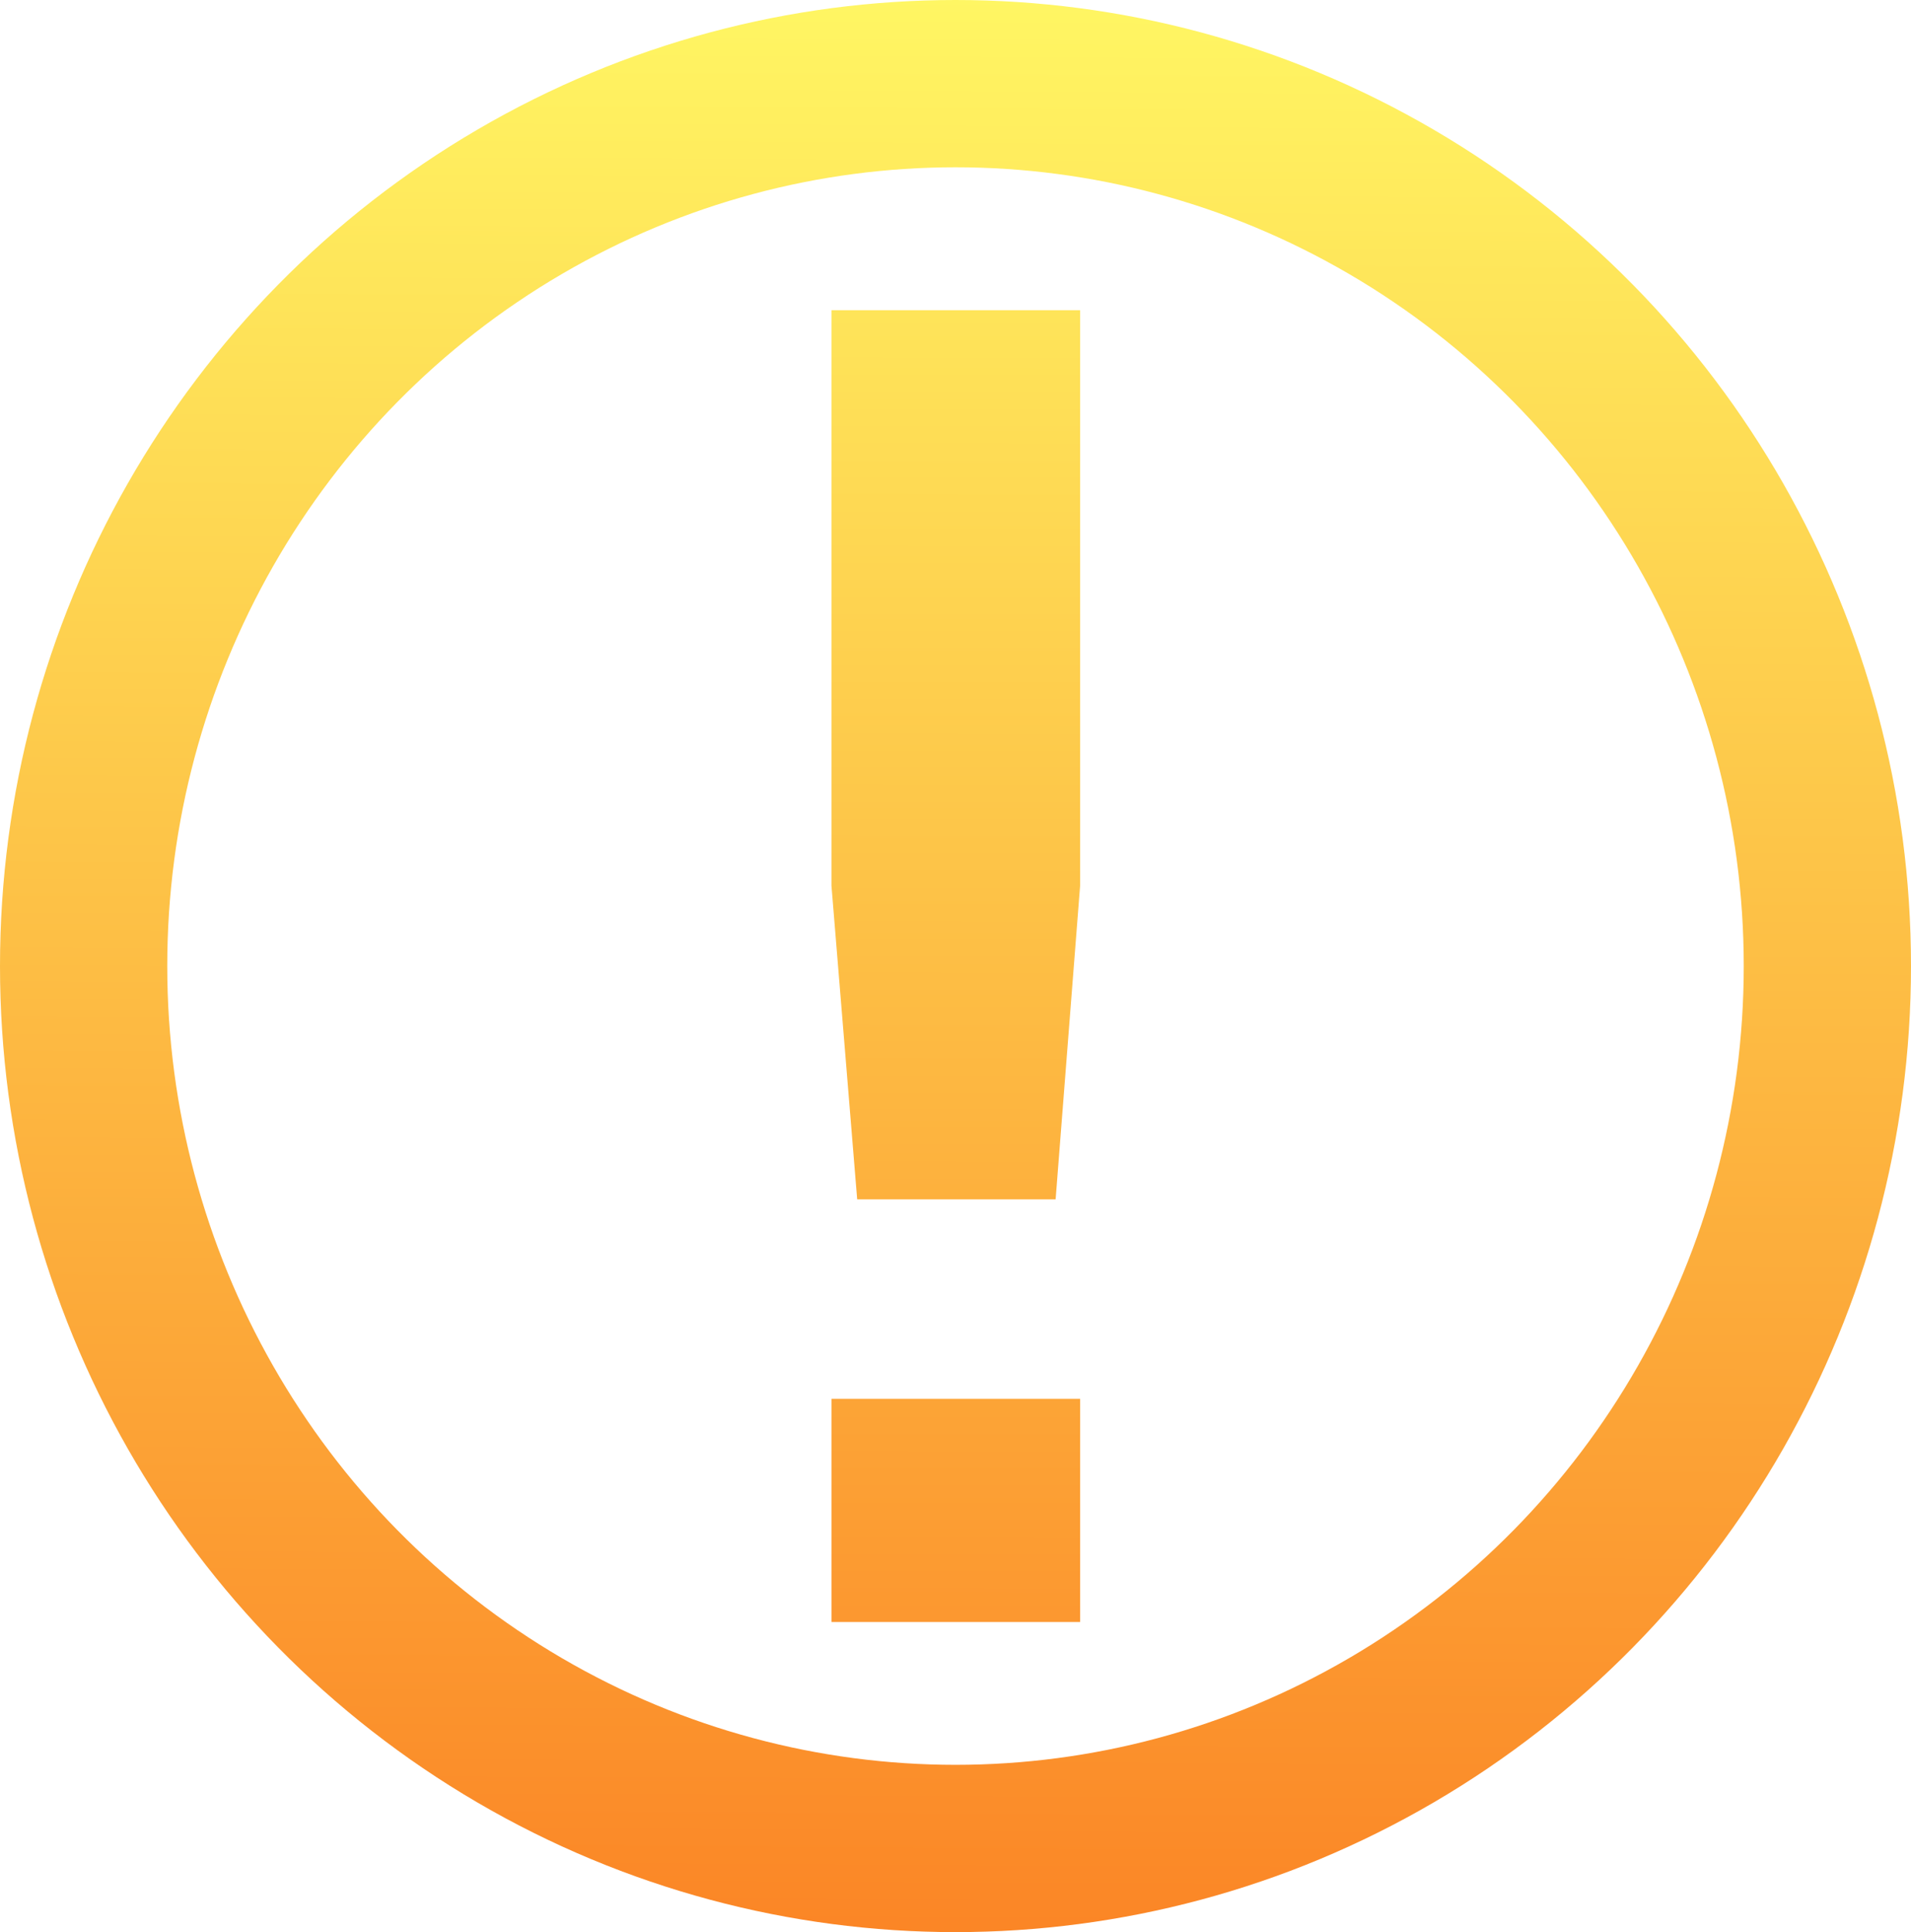 <?xml version="1.0" encoding="UTF-8" standalone="no"?>
<!-- Created with Inkscape (http://www.inkscape.org/) -->

<svg
   xmlns:dc="http://purl.org/dc/elements/1.1/"
   xmlns:cc="http://creativecommons.org/ns#"
   xmlns:rdf="http://www.w3.org/1999/02/22-rdf-syntax-ns#"
   xmlns:svg="http://www.w3.org/2000/svg"
   xmlns="http://www.w3.org/2000/svg"
   xmlns:xlink="http://www.w3.org/1999/xlink"
   xmlns:sodipodi="http://sodipodi.sourceforge.net/DTD/sodipodi-0.dtd"
   xmlns:inkscape="http://www.inkscape.org/namespaces/inkscape"
   width="205.66mm"
   height="207.894mm"
   viewBox="0 0 205.66 207.894"
   version="1.1"
   id="svg8"
   inkscape:version="0.92.2 5c3e80d, 2017-08-06"
   sodipodi:docname="dialog-error.svg">
  <defs
     id="defs2">
    <linearGradient
       inkscape:collect="always"
       id="linearGradient869">
      <stop
         style="stop-color:#fff663;stop-opacity:1;"
         offset="0"
         id="stop865" />
      <stop
         style="stop-color:#fb8626;stop-opacity:1"
         offset="1"
         id="stop867" />
    </linearGradient>
    <inkscape:path-effect
       effect="bspline"
       id="path-effect9125"
       is_visible="true"
       weight="33.333"
       steps="2"
       helper_size="0"
       apply_no_weight="true"
       apply_with_weight="true"
       only_selected="false" />
    <inkscape:path-effect
       effect="bspline"
       id="path-effect9121"
       is_visible="true"
       weight="33.333"
       steps="2"
       helper_size="0"
       apply_no_weight="true"
       apply_with_weight="true"
       only_selected="false" />
    <inkscape:path-effect
       effect="bspline"
       id="path-effect8746"
       is_visible="true"
       weight="33.333"
       steps="2"
       helper_size="0"
       apply_no_weight="true"
       apply_with_weight="true"
       only_selected="false" />
    <marker
       inkscape:stockid="Arrow2Lstart"
       orient="auto"
       refY="0.0"
       refX="0.0"
       id="marker8033"
       style="overflow:visible"
       inkscape:isstock="true">
      <path
         id="path8031"
         style="fill-rule:evenodd;stroke-width:0.625;stroke-linejoin:round;stroke:#FFF663;stroke-opacity:1;fill:#FFF663;fill-opacity:1"
         d="M 8.719,4.034 L -2.207,0.016 L 8.719,-4.002 C 6.973,-1.63 6.983,1.616 8.719,4.034 z "
         transform="scale(1.1) translate(1,0)" />
    </marker>
    <inkscape:path-effect
       effect="bspline"
       id="path-effect8029"
       is_visible="true"
       weight="33.333"
       steps="2"
       helper_size="0"
       apply_no_weight="true"
       apply_with_weight="true"
       only_selected="false" />
    <marker
       inkscape:stockid="Arrow2Lstart"
       orient="auto"
       refY="0.0"
       refX="0.0"
       id="marker7647"
       style="overflow:visible"
       inkscape:isstock="true">
      <path
         id="path7645"
         style="fill-rule:evenodd;stroke-width:0.625;stroke-linejoin:round;stroke:#FFF663;stroke-opacity:1;fill:#FFF663;fill-opacity:1"
         d="M 8.719,4.034 L -2.207,0.016 L 8.719,-4.002 C 6.973,-1.63 6.983,1.616 8.719,4.034 z "
         transform="scale(1.1) translate(1,0)" />
    </marker>
    <inkscape:path-effect
       effect="bspline"
       id="path-effect7643"
       is_visible="true"
       weight="33.333"
       steps="2"
       helper_size="0"
       apply_no_weight="true"
       apply_with_weight="true"
       only_selected="false" />
    <inkscape:path-effect
       only_selected="false"
       apply_with_weight="true"
       apply_no_weight="true"
       helper_size="0"
       steps="2"
       weight="33.333"
       is_visible="true"
       id="path-effect7401"
       effect="bspline" />
    <inkscape:path-effect
       effect="bspline"
       id="path-effect6871"
       is_visible="true"
       weight="33.333"
       steps="2"
       helper_size="0"
       apply_no_weight="true"
       apply_with_weight="true"
       only_selected="false" />
    <inkscape:path-effect
       only_selected="false"
       apply_with_weight="true"
       apply_no_weight="true"
       helper_size="0"
       steps="2"
       weight="33.333"
       is_visible="true"
       id="path-effect6791"
       effect="bspline" />
    <inkscape:path-effect
       effect="bspline"
       id="path-effect6787"
       is_visible="true"
       weight="33.333"
       steps="2"
       helper_size="0"
       apply_no_weight="true"
       apply_with_weight="true"
       only_selected="false" />
    <linearGradient
       inkscape:collect="always"
       xlink:href="#linearGradient869"
       id="linearGradient871"
       x1="105.796"
       y1="46.402"
       x2="104.703"
       y2="253.911"
       gradientUnits="userSpaceOnUse" />
    <linearGradient
       inkscape:collect="always"
       xlink:href="#linearGradient869"
       id="linearGradient879"
       x1="89.82"
       y1="56.124"
       x2="89.428"
       y2="299.339"
       gradientUnits="userSpaceOnUse" />
  </defs>
  <sodipodi:namedview
     id="base"
     pagecolor="#ffffff"
     bordercolor="#666666"
     borderopacity="1.0"
     inkscape:pageopacity="0.0"
     inkscape:pageshadow="2"
     inkscape:zoom="0.7"
     inkscape:cx="-255.5729"
     inkscape:cy="342.87069"
     inkscape:document-units="mm"
     inkscape:current-layer="layer1"
     showgrid="false"
     inkscape:window-width="1963"
     inkscape:window-height="944"
     inkscape:window-x="0"
     inkscape:window-y="0"
     inkscape:window-maximized="0" />
  <g
     inkscape:label="Layer 1"
     inkscape:groupmode="layer"
     id="layer1"
     transform="translate(-4.498,-46.776)">
    <ellipse
       style="opacity:1;fill:none;fill-opacity:1;stroke:url(#linearGradient871);stroke-width:18;stroke-linecap:round;stroke-linejoin:miter;stroke-miterlimit:4;stroke-dasharray:none;stroke-opacity:1"
       id="path815"
       cx="107.328"
       cy="150.723"
       rx="93.83"
       ry="94.947" />
    <g
       aria-label="!"
       transform="scale(1.181,0.847)"
       style="font-style:normal;font-weight:normal;font-size:228.587px;line-height:125%;font-family:Sans;letter-spacing:0px;word-spacing:0px;fill:url(#linearGradient879);fill-opacity:1;stroke:none;stroke-width:5.715px;stroke-linecap:butt;stroke-linejoin:miter;stroke-opacity:1"
       id="text9622">
      <path
         d="m 79.576,232.925 h 22.658 v 28.35 H 79.576 Z m 0,-138.291 h 22.658 v 73.108 l -2.232,39.846 H 81.92 l -2.344,-39.846 z"
         style="stroke-width:5.715px;fill:url(#linearGradient879);fill-opacity:1.0"
         id="path840" />
    </g>
  </g>
  <style
     id="stylebodge1"
     type="text/css">[id^=&quot;polygon&quot;]{fill:#FFF663;fill-opacity:1}</style>
  <style
     id="stylebodge2"
     type="text/css">[id^=&quot;path&quot;]{fill:#FFF663;fill-opacity:1}</style>
</svg>
